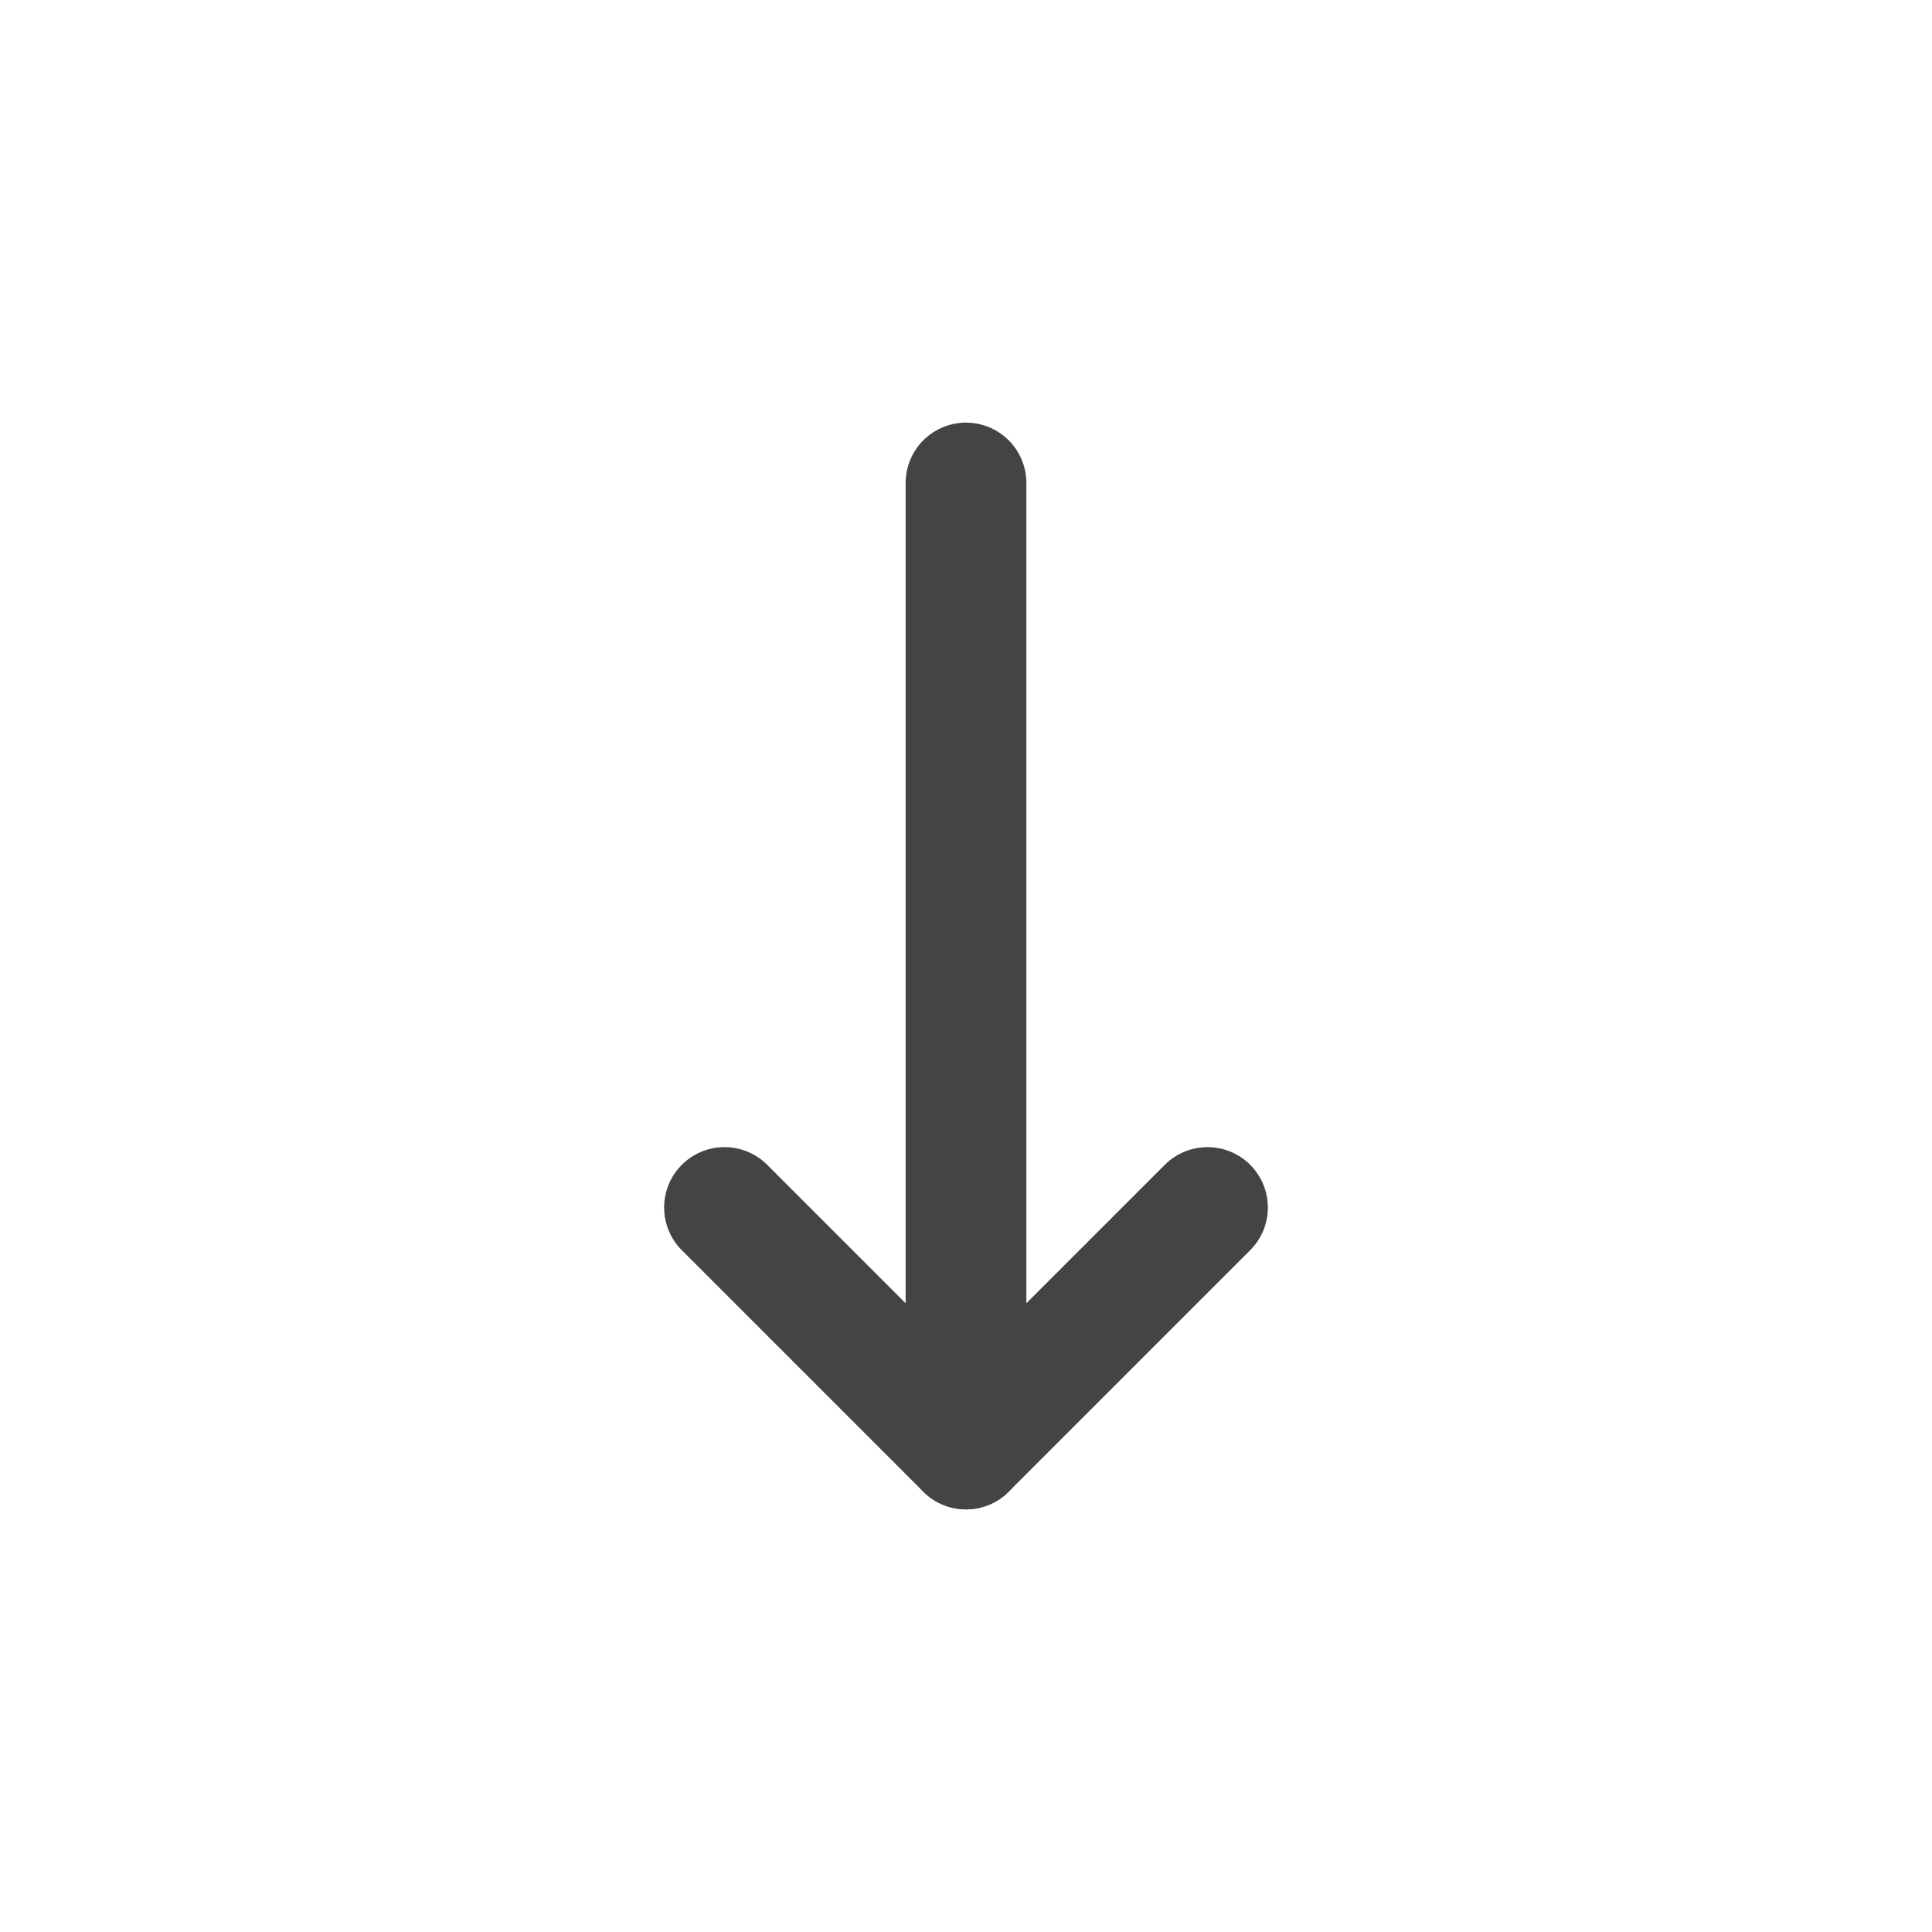 <svg width="24" height="24" viewBox="0 0 24 24" fill="none" xmlns="http://www.w3.org/2000/svg">
<path d="M12 6L12 18" stroke="#444444" stroke-width="1.5" stroke-linecap="round" stroke-linejoin="round"/>
<path d="M15 15L12 18L9 15" stroke="#444444" stroke-width="1.5" stroke-linecap="round" stroke-linejoin="round"/>
</svg>
